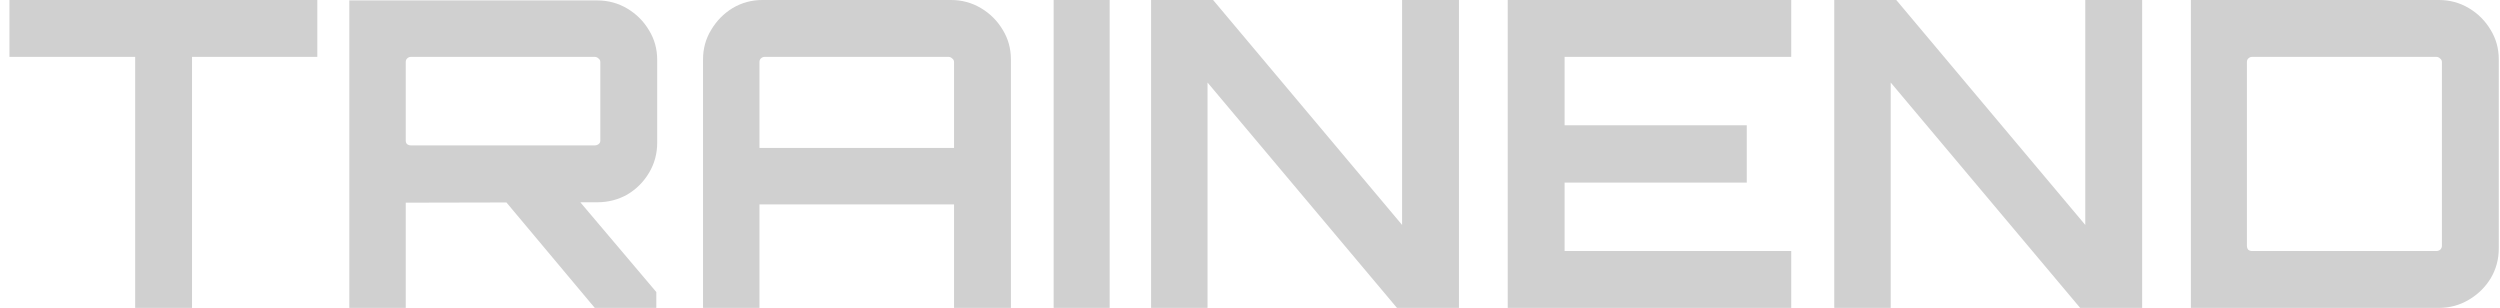 <svg width="203" height="25" viewBox="0 0 203 25" fill="none" xmlns="http://www.w3.org/2000/svg">
<path d="M10.975 25V4.618H0.767V0H25.767V4.618H15.593V25H10.975Z" fill="#D0D0D0"/>
<path d="M48.294 25L40.76 16.007H46.767L53.294 23.715V25H48.294ZM28.364 25V0.035H48.503C49.382 0.035 50.192 0.255 50.933 0.694C51.674 1.134 52.264 1.725 52.704 2.465C53.144 3.183 53.364 3.981 53.364 4.861V11.597C53.364 12.477 53.144 13.287 52.704 14.028C52.264 14.768 51.674 15.359 50.933 15.799C50.192 16.215 49.382 16.424 48.503 16.424L32.947 16.458V25H28.364ZM33.364 11.806H48.294C48.41 11.806 48.514 11.771 48.607 11.701C48.699 11.632 48.746 11.539 48.746 11.424V5.035C48.746 4.919 48.699 4.826 48.607 4.757C48.514 4.664 48.41 4.618 48.294 4.618H33.364C33.248 4.618 33.144 4.664 33.051 4.757C32.982 4.826 32.947 4.919 32.947 5.035V11.424C32.947 11.539 32.982 11.632 33.051 11.701C33.144 11.771 33.248 11.806 33.364 11.806Z" fill="#D0D0D0"/>
<path d="M57.086 25V4.826C57.086 3.947 57.306 3.148 57.745 2.431C58.185 1.69 58.764 1.1 59.482 0.66C60.222 0.22 61.032 0 61.912 0H77.225C78.104 0 78.915 0.22 79.655 0.66C80.396 1.1 80.986 1.69 81.426 2.431C81.866 3.148 82.086 3.947 82.086 4.826V25H77.468V16.597H61.669V25H57.086ZM61.669 12.014H77.468V5.035C77.468 4.919 77.421 4.826 77.329 4.757C77.236 4.664 77.132 4.618 77.016 4.618H62.086C61.97 4.618 61.866 4.664 61.773 4.757C61.704 4.826 61.669 4.919 61.669 5.035V12.014Z" fill="#D0D0D0"/>
<path d="M85.556 25V0H90.104V25H85.556Z" fill="#D0D0D0"/>
<path d="M93.468 25V0H98.503L113.85 18.264V0H118.468V25H113.433L98.051 6.701V25H93.468Z" fill="#D0D0D0"/>
<path d="M122.427 25V0H145.448V4.618H127.045V10.174H141.837V14.826H127.045V20.382H145.448V25H122.427Z" fill="#D0D0D0"/>
<path d="M148.942 25V0H153.977L169.324 18.264V0H173.942V25H168.907L153.525 6.701V25H148.942Z" fill="#D0D0D0"/>
<path d="M177.901 25V0H198.04C198.92 0 199.73 0.22 200.471 0.66C201.212 1.1 201.802 1.69 202.242 2.431C202.682 3.148 202.901 3.947 202.901 4.826V20.174C202.901 21.053 202.682 21.863 202.242 22.604C201.802 23.322 201.212 23.901 200.471 24.34C199.73 24.78 198.92 25 198.04 25H177.901ZM182.867 20.382H197.832C197.948 20.382 198.052 20.347 198.144 20.278C198.237 20.185 198.283 20.081 198.283 19.965V5.035C198.283 4.919 198.237 4.826 198.144 4.757C198.052 4.664 197.948 4.618 197.832 4.618H182.867C182.751 4.618 182.647 4.664 182.554 4.757C182.485 4.826 182.45 4.919 182.45 5.035V19.965C182.45 20.081 182.485 20.185 182.554 20.278C182.647 20.347 182.751 20.382 182.867 20.382Z" fill="#D0D0D0"/>
</svg>
